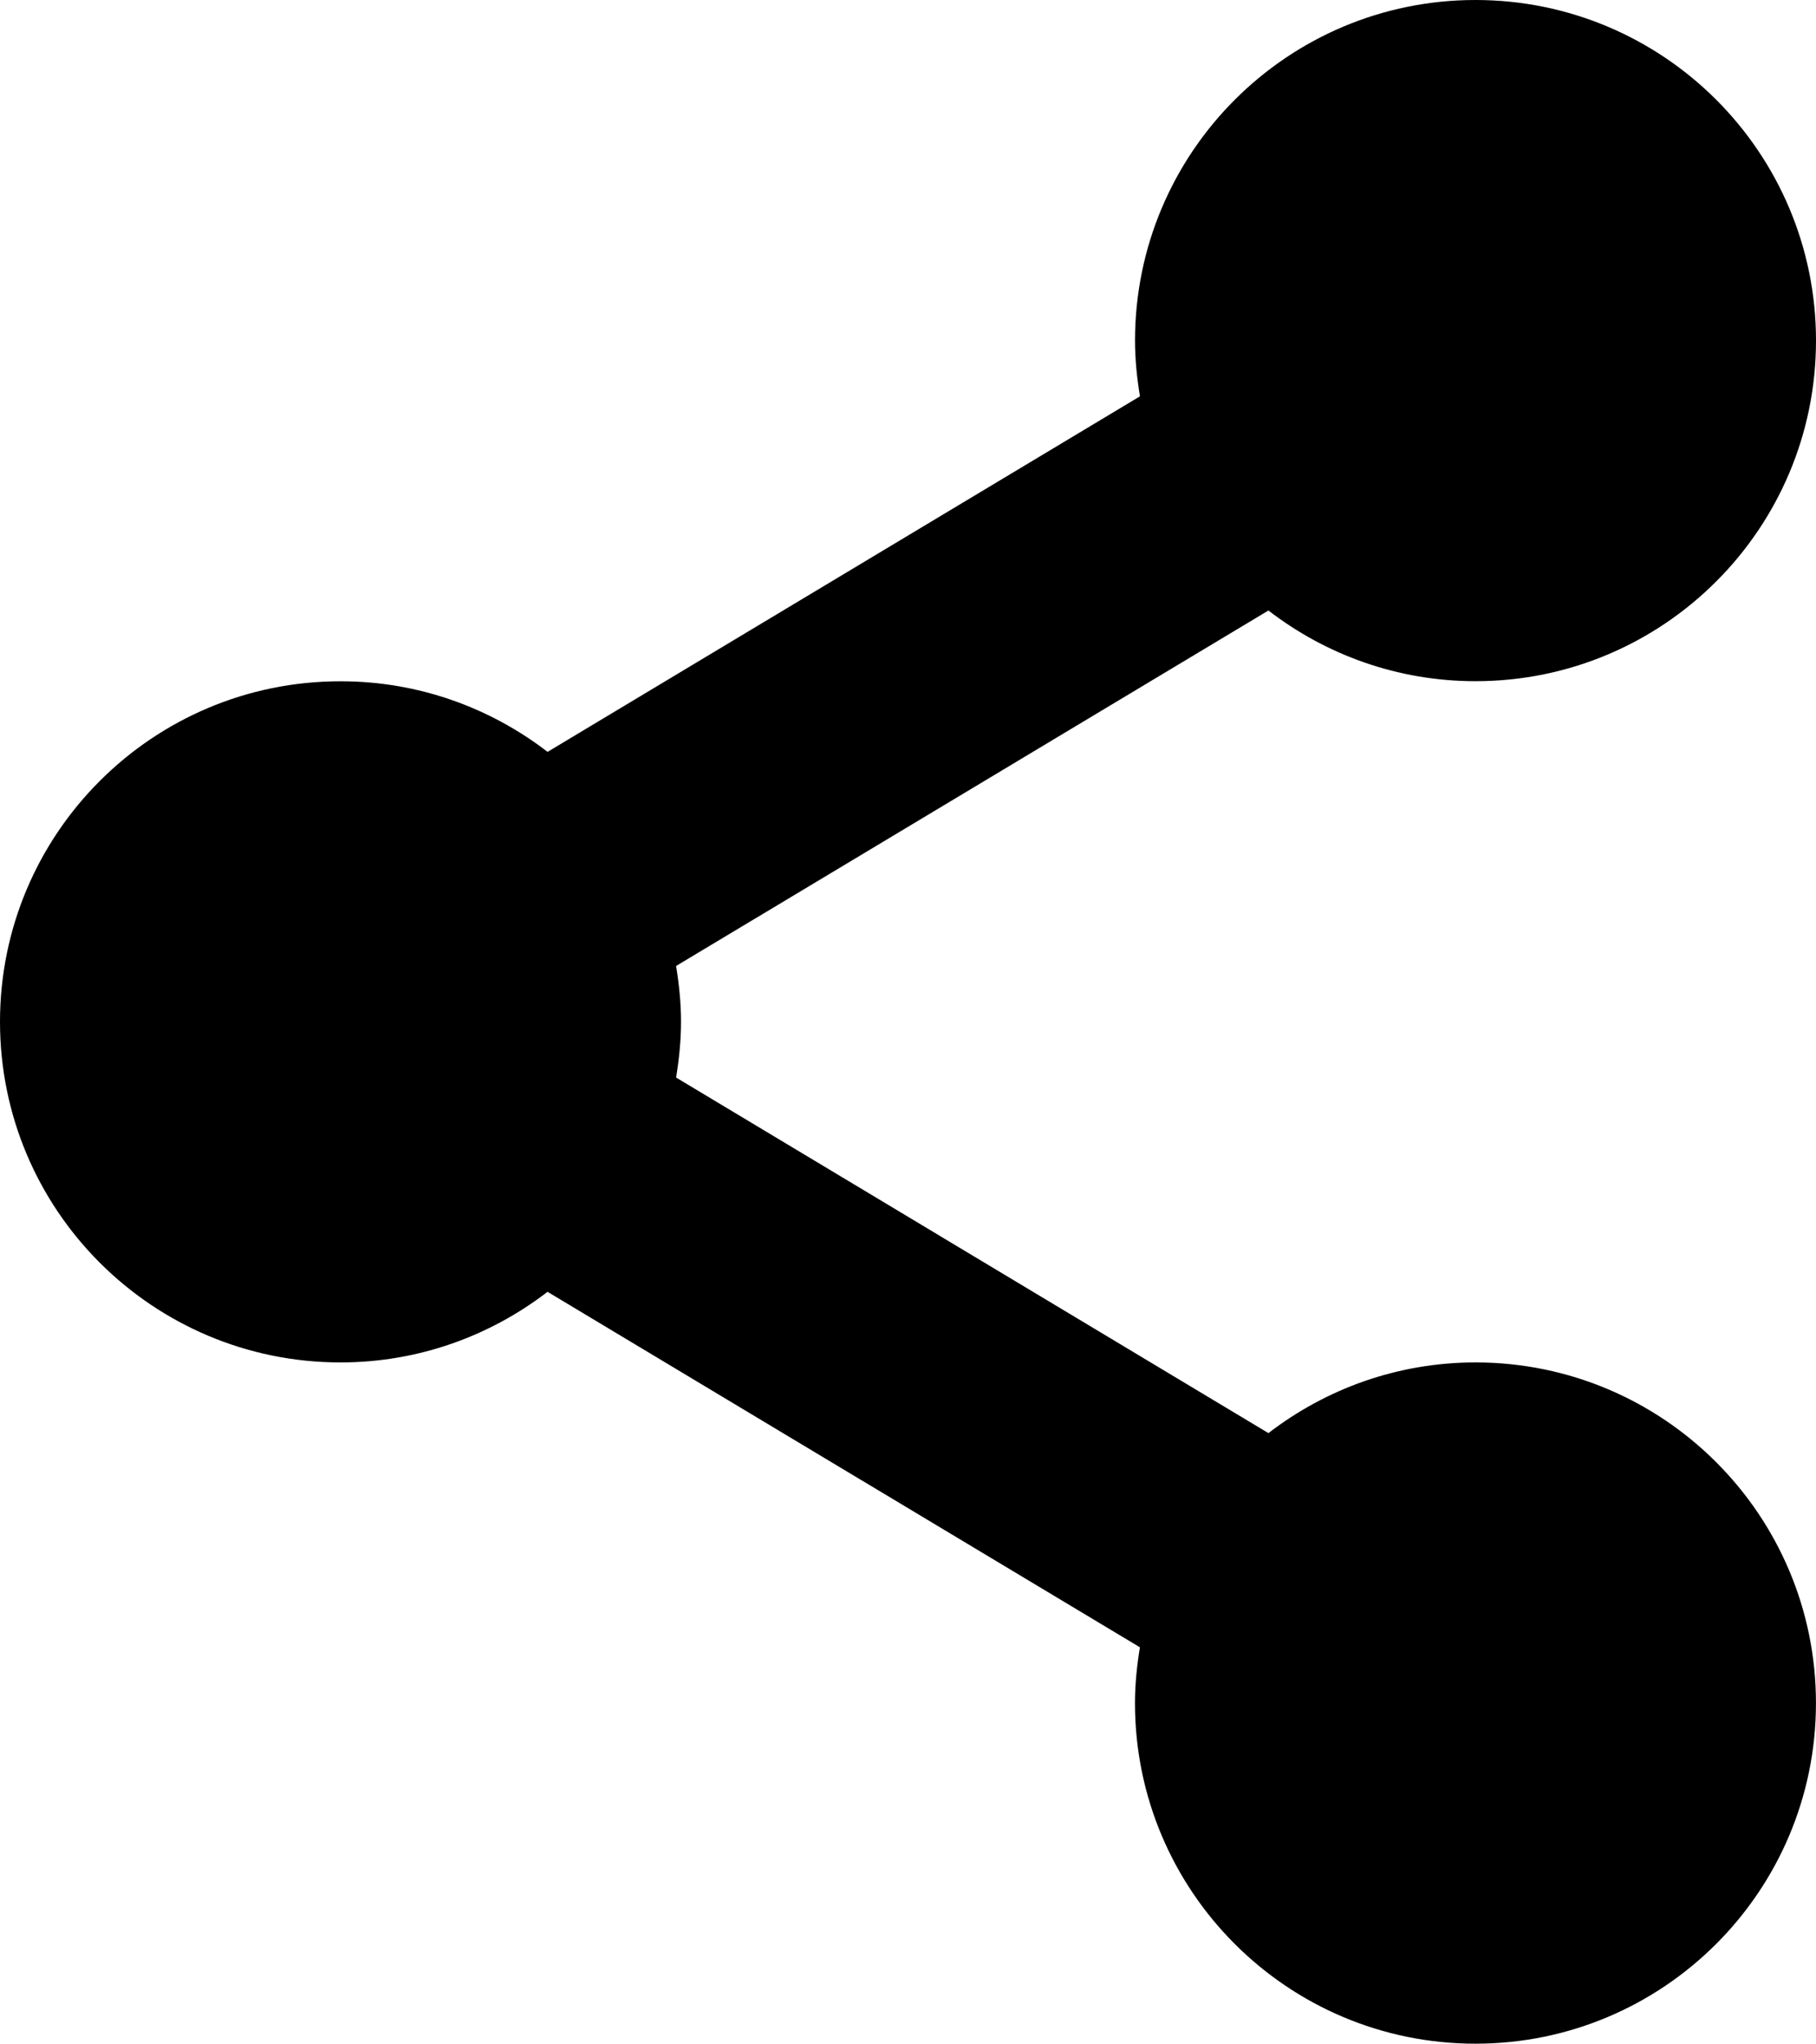 <?xml version="1.0" encoding="iso-8859-1"?>
<!-- Generator: Adobe Illustrator 16.0.0, SVG Export Plug-In . SVG Version: 6.00 Build 0)  -->
<!DOCTYPE svg PUBLIC "-//W3C//DTD SVG 1.1//EN" "http://www.w3.org/Graphics/SVG/1.1/DTD/svg11.dtd">
<svg version="1.1" id="Calque_1" xmlns="http://www.w3.org/2000/svg" xmlns:xlink="http://www.w3.org/1999/xlink" x="0px" y="0px"
	 width="43.508px" height="48.947px" viewBox="0 0 43.508 48.947" style="enable-background:new 0 0 43.508 48.947;"
	 xml:space="preserve">
<g>
	<path d="M35.35,32.631c-1.868,0-3.585,0.635-4.961,1.693l-14.191-8.516c0.071-0.436,0.118-0.881,0.118-1.336
		s-0.047-0.898-0.118-1.336l14.191-8.514c1.376,1.059,3.093,1.693,4.961,1.693c4.505,0,8.158-3.654,8.158-8.158S39.854,0,35.35,0
		c-4.504,0-8.157,3.654-8.157,8.158c0,0.455,0.047,0.9,0.118,1.334l-14.192,8.516c-1.374-1.057-3.091-1.691-4.96-1.691
		C3.653,16.316,0,19.969,0,24.473c0,4.506,3.653,8.158,8.158,8.158c1.869,0,3.586-0.635,4.96-1.691l14.192,8.514
		c-0.071,0.438-0.118,0.881-0.118,1.336c0,4.504,3.653,8.158,8.157,8.158c4.505,0,8.158-3.654,8.158-8.158
		S39.854,32.631,35.35,32.631z"/>
</g>
</svg>
